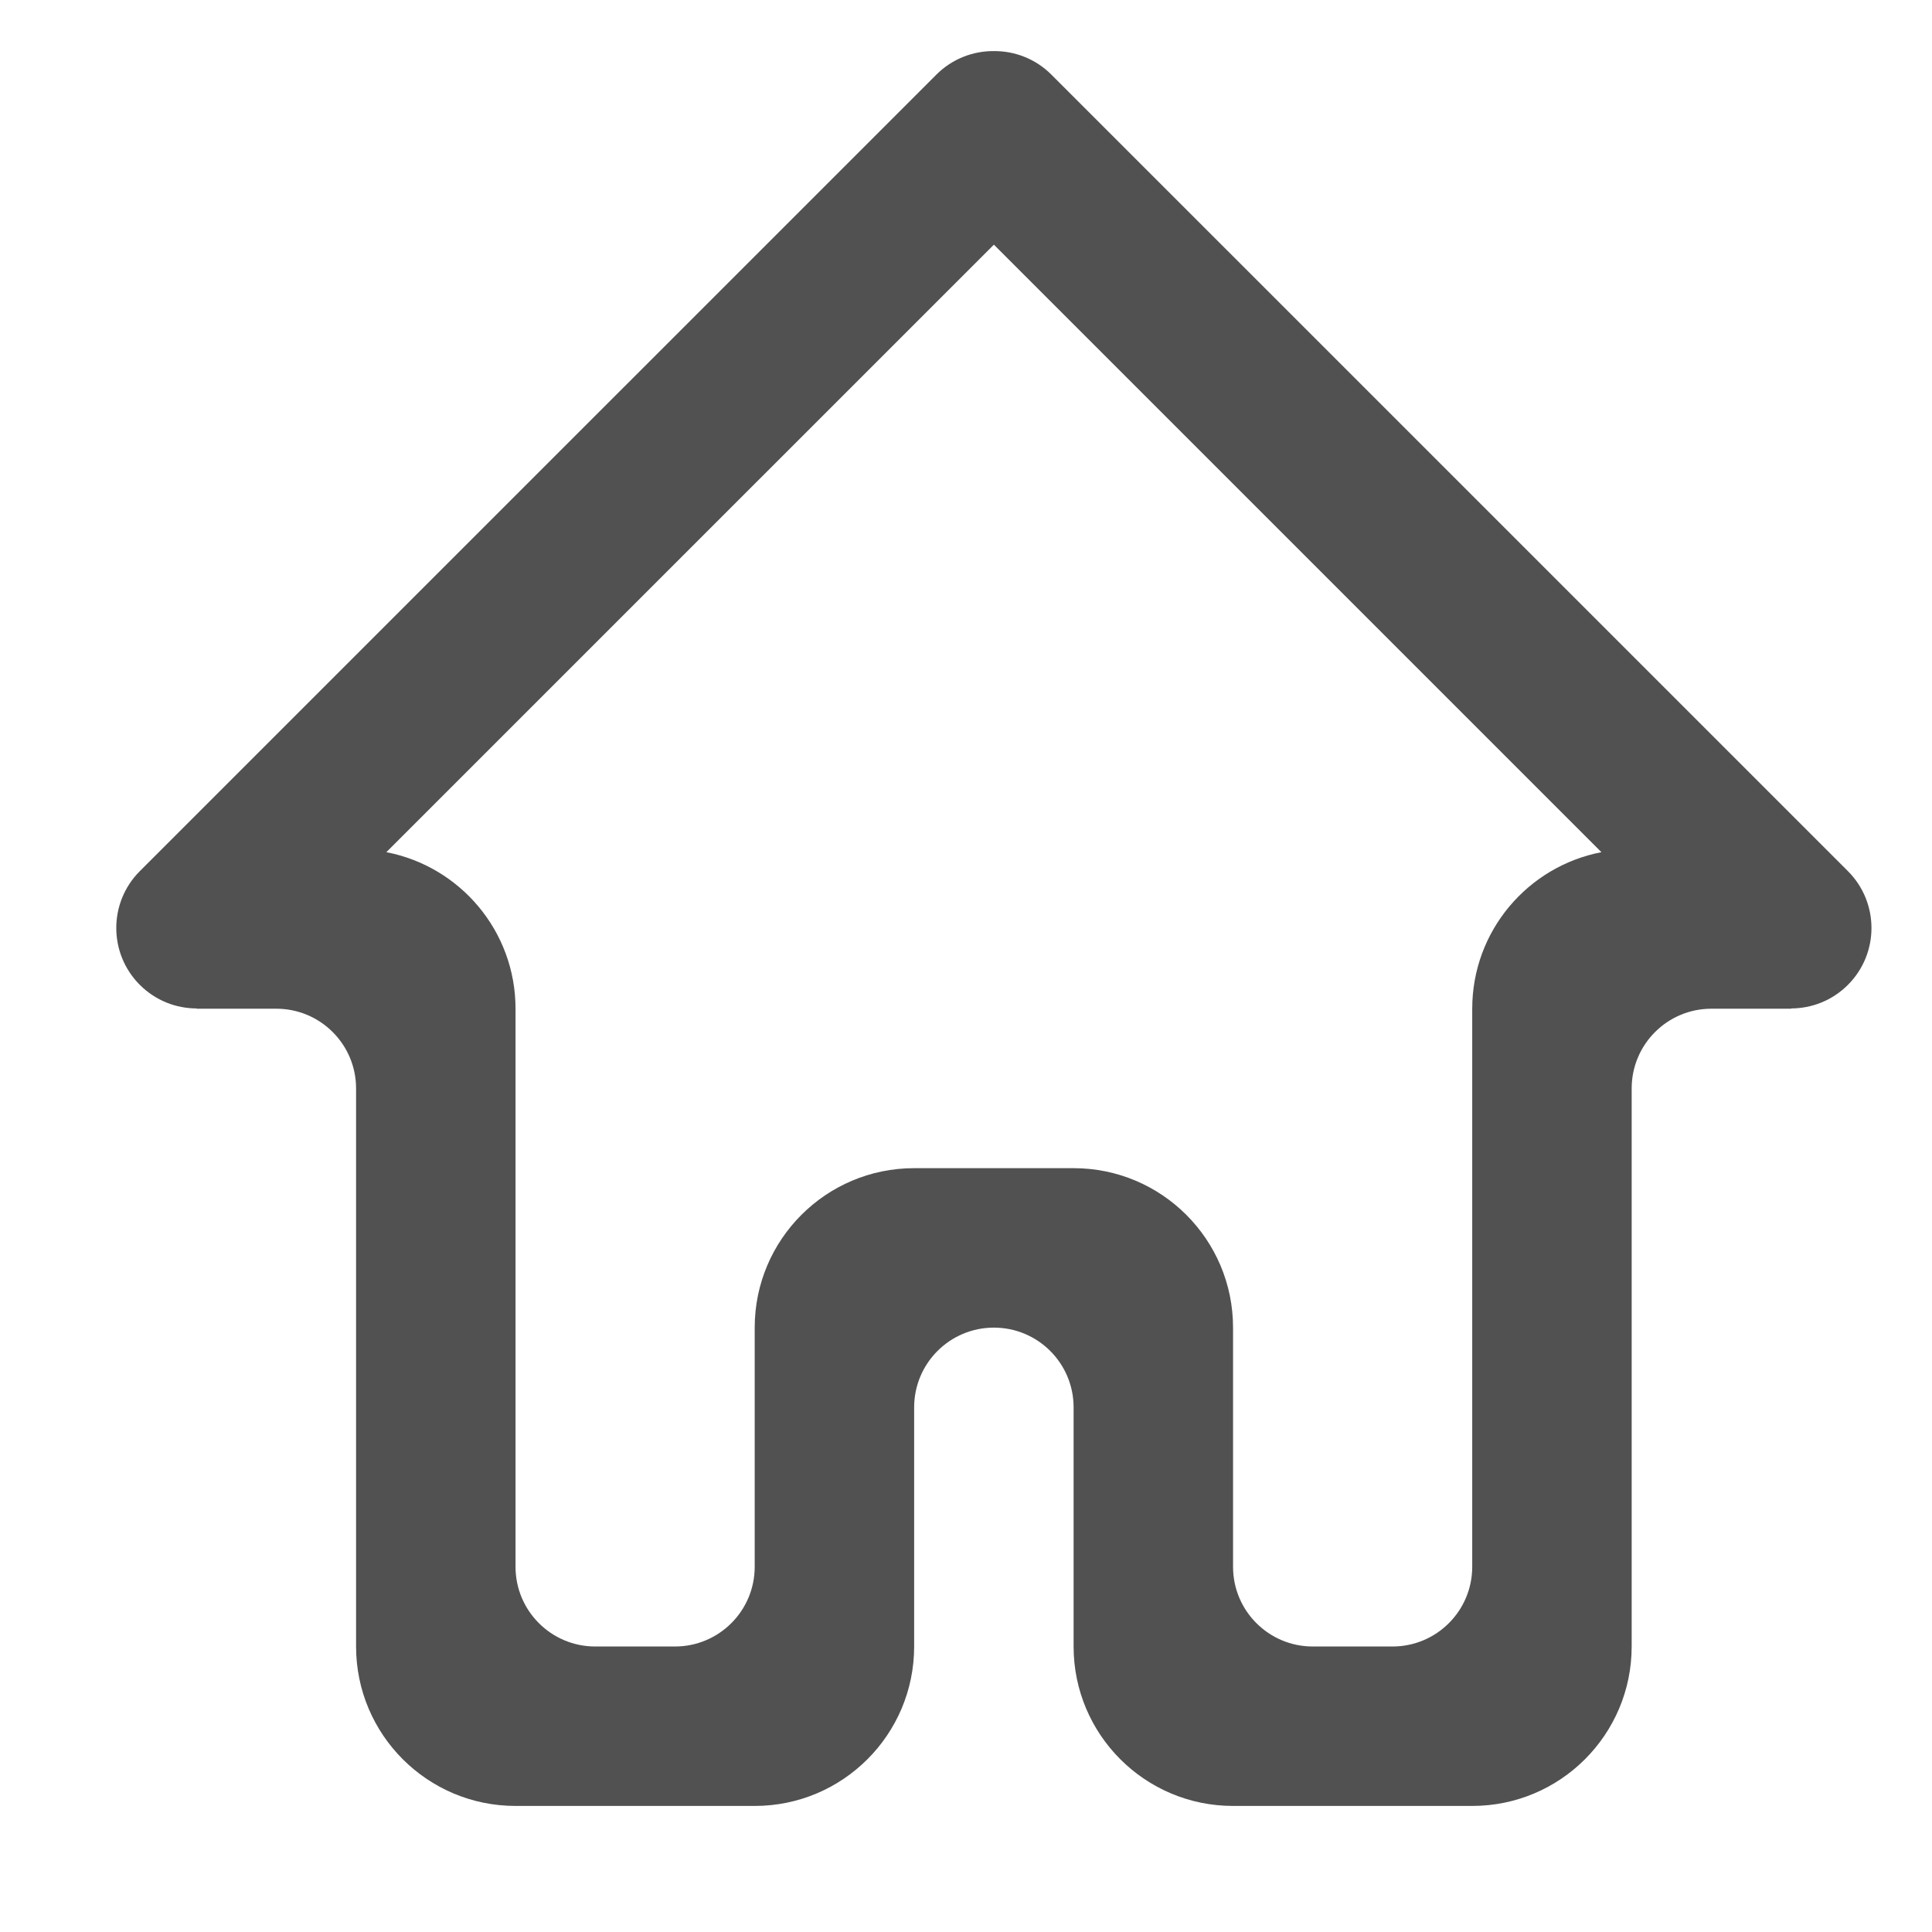 <?xml version="1.0" standalone="no"?><!DOCTYPE svg PUBLIC "-//W3C//DTD SVG 1.1//EN" "http://www.w3.org/Graphics/SVG/1.1/DTD/svg11.dtd"><svg t="1498551893374" class="icon" style="" viewBox="0 0 1000 1000" version="1.1" xmlns="http://www.w3.org/2000/svg" p-id="1002" xmlns:xlink="http://www.w3.org/1999/xlink" width="200" height="200"><defs><style type="text/css"></style></defs><path d="M956.47 450.885l-412.266-412.249c-8.216-8.217-19.010-12.276-29.777-12.192-10.767-0.084-21.561 3.975-29.776 12.192l-412.266 412.249c-16.265 16.264-16.265 42.625 0 58.89 8.116 8.115 18.747 12.179 29.386 12.193v0.14h41.266c22.791 0 41.266 18.482 41.266 41.271v288.846c0 45.582 36.952 82.527 82.533 82.527h123.795c45.582 0 82.533-36.946 82.533-82.527v-123.793c0-22.781 18.474-41.258 41.264-41.258 22.791 0 41.266 18.475 41.266 41.258v123.793c0 45.582 36.952 82.527 82.53 82.527h123.797c45.58 0 82.53-36.946 82.53-82.527v-288.846c0-22.788 18.474-41.271 41.266-41.271h41.266v-0.14c10.638-0.016 21.272-4.078 29.387-12.194 16.266-16.262 16.266-42.624 0.001-58.889zM762.020 522.108v288.853c0 22.792-18.474 41.262-41.266 41.262h-41.266c-22.789 0-41.266-18.469-41.266-41.262v-123.789c0-45.582-36.952-82.531-82.53-82.531h-82.529c-45.582 0-82.533 36.951-82.533 82.531v123.789c0 22.792-18.474 41.262-41.266 41.262h-41.266c-22.789 0-41.264-18.469-41.264-41.262v-288.853c0-40.213-28.78-73.697-66.866-81.020l314.461-314.446 314.46 314.446c-38.086 7.321-66.866 40.807-66.866 81.020z" fill="#515151" p-id="1003"></path></svg>